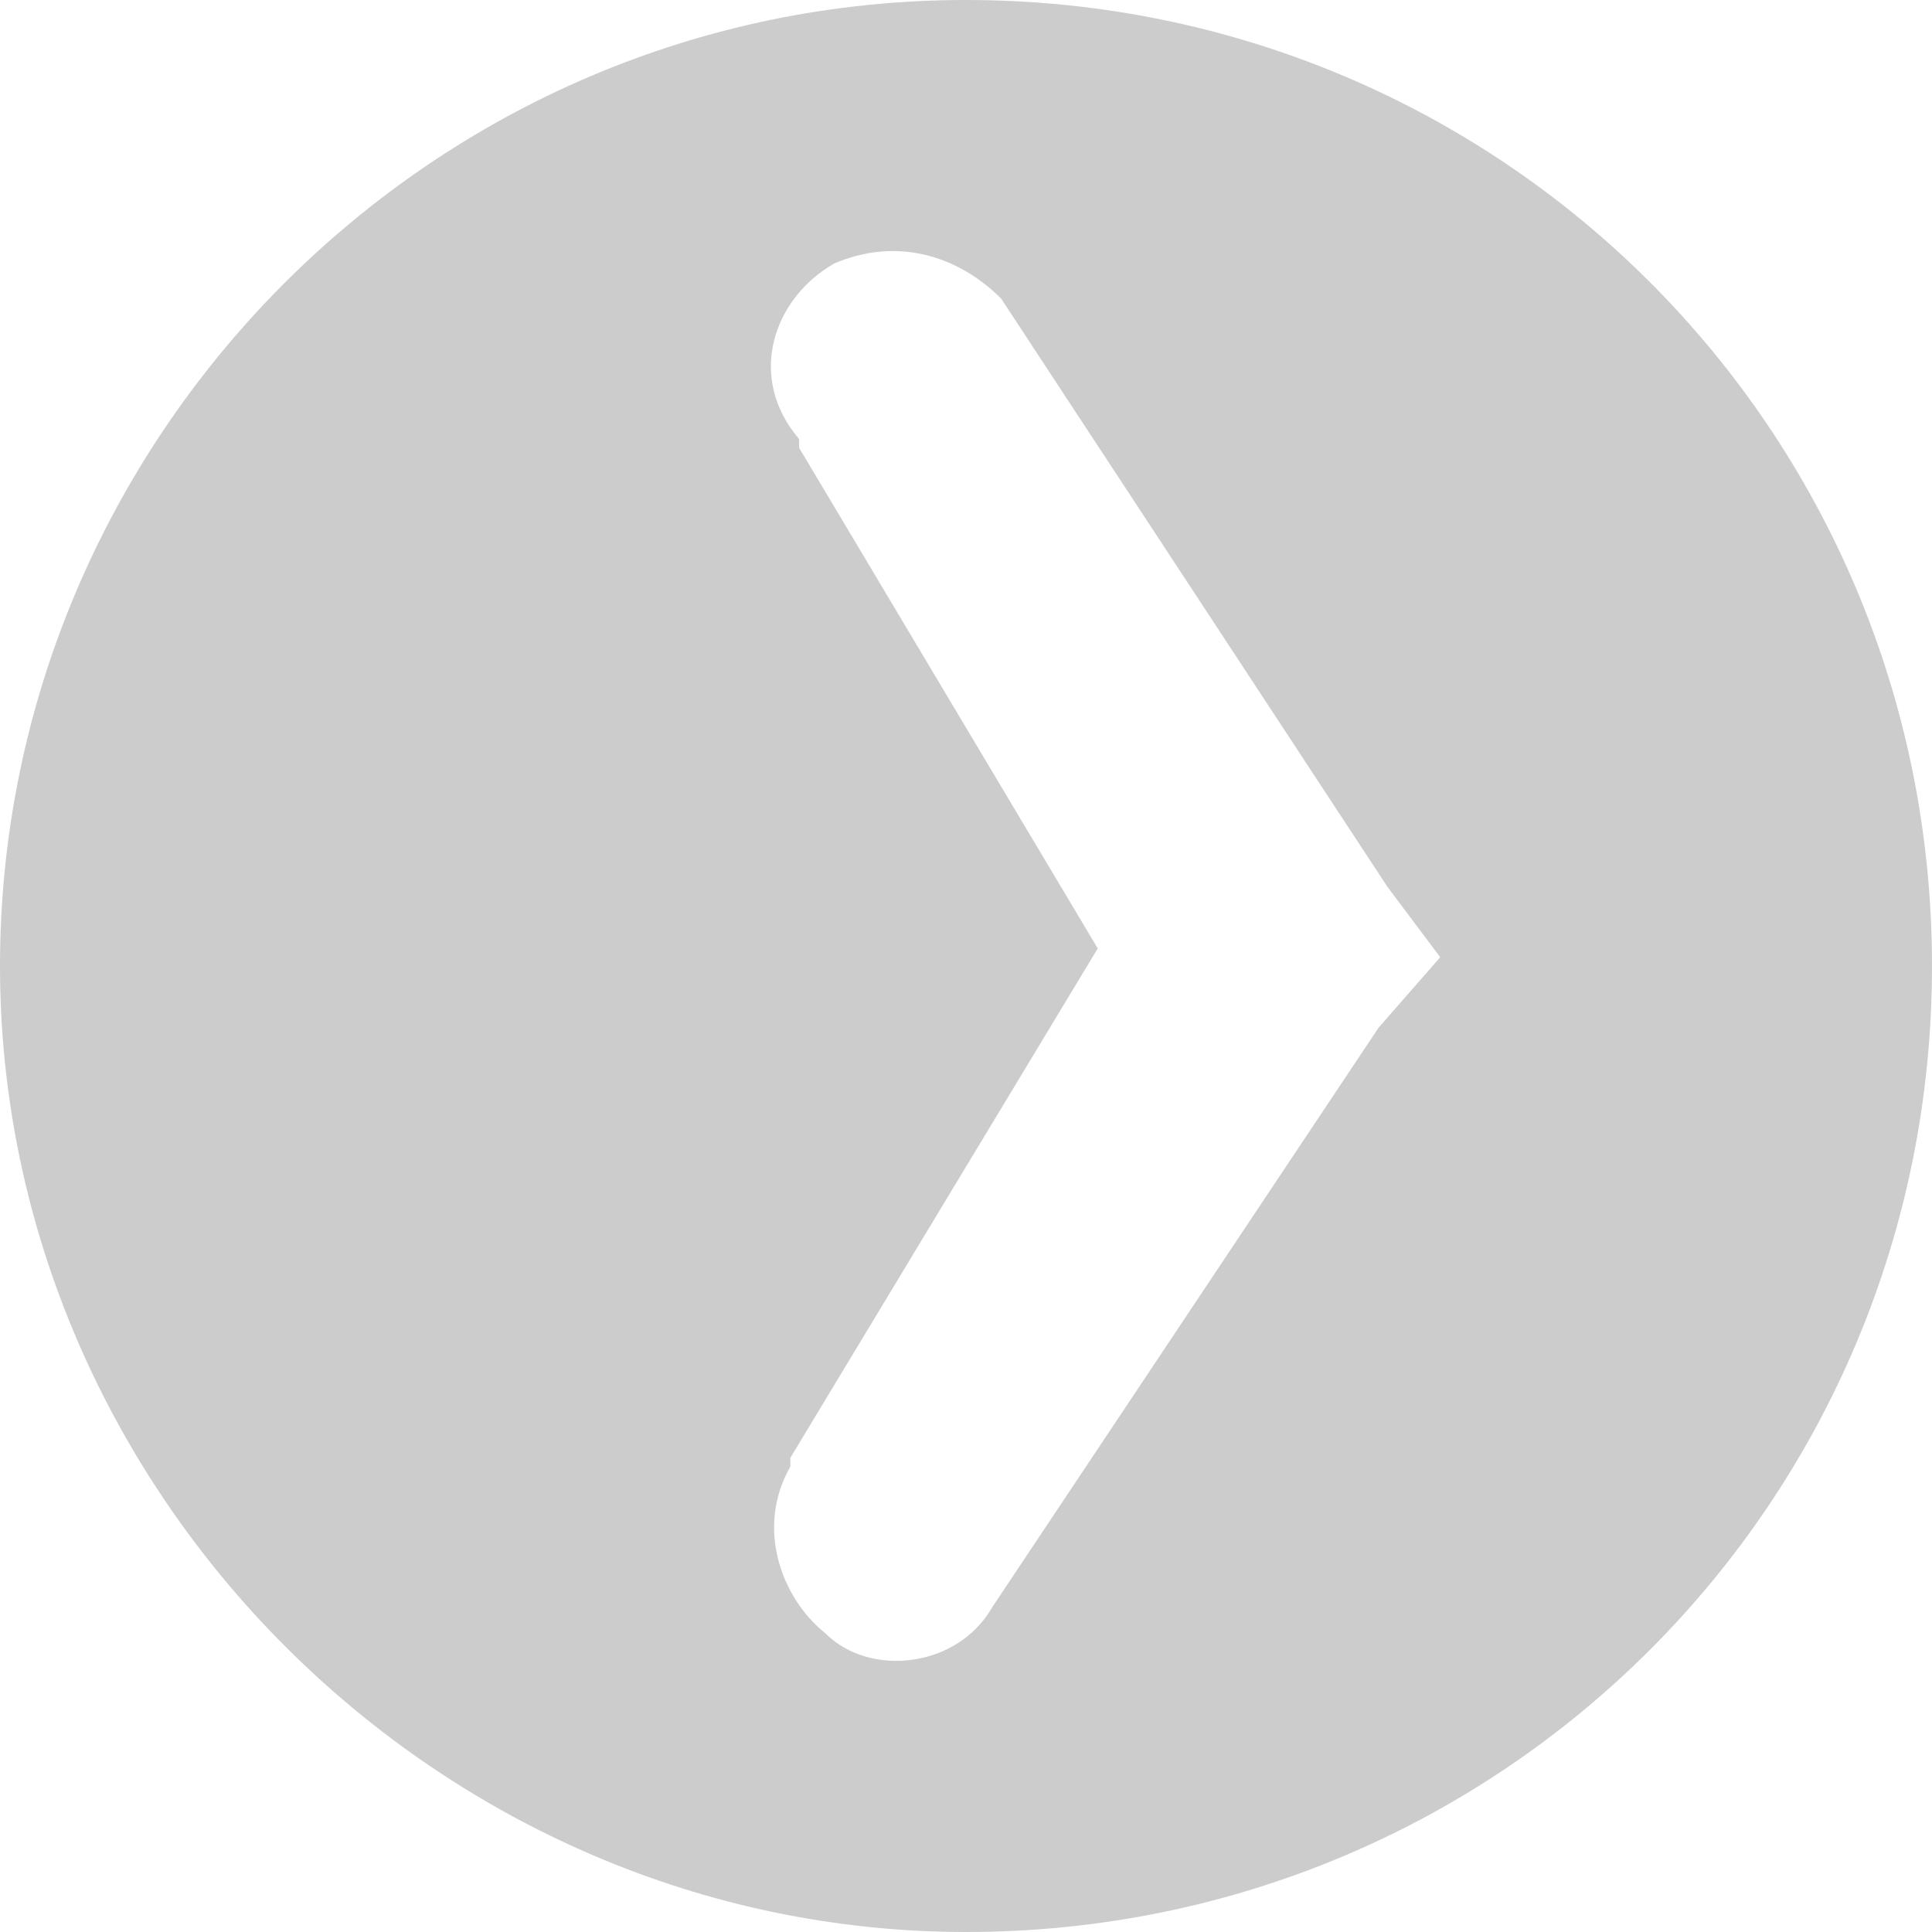 <?xml version="1.0" encoding="utf-8"?>
<!-- Generator: Adobe Illustrator 24.1.0, SVG Export Plug-In . SVG Version: 6.00 Build 0)  -->
<svg version="1.1" id="레이어_1" xmlns="http://www.w3.org/2000/svg" xmlns:xlink="http://www.w3.org/1999/xlink" x="0px"
	 y="0px" viewBox="0 0 22 22" style="enable-background:new 0 0 22 22;" xml:space="preserve">
<style type="text/css">
	.st0{fill:#CCCCCC;}
</style>
<g>
	<path class="st0" d="M11,22c6.1,0,11-4.9,11-11S17.1,0,11,0S0,5,0,11S5,22,11,22z M9.5,3c0.7-0.3,1.4-0.1,1.9,0.4l4.4,6.7l0.6,0.8
		l-0.7,0.8l-4.4,6.6c-0.4,0.7-1.4,0.8-1.9,0.3c-0.5-0.4-0.8-1.2-0.4-1.9v-0.1l3.5-5.8L9.1,5.1V5C8.5,4.3,8.8,3.4,9.5,3z"/>
</g>
</svg>
